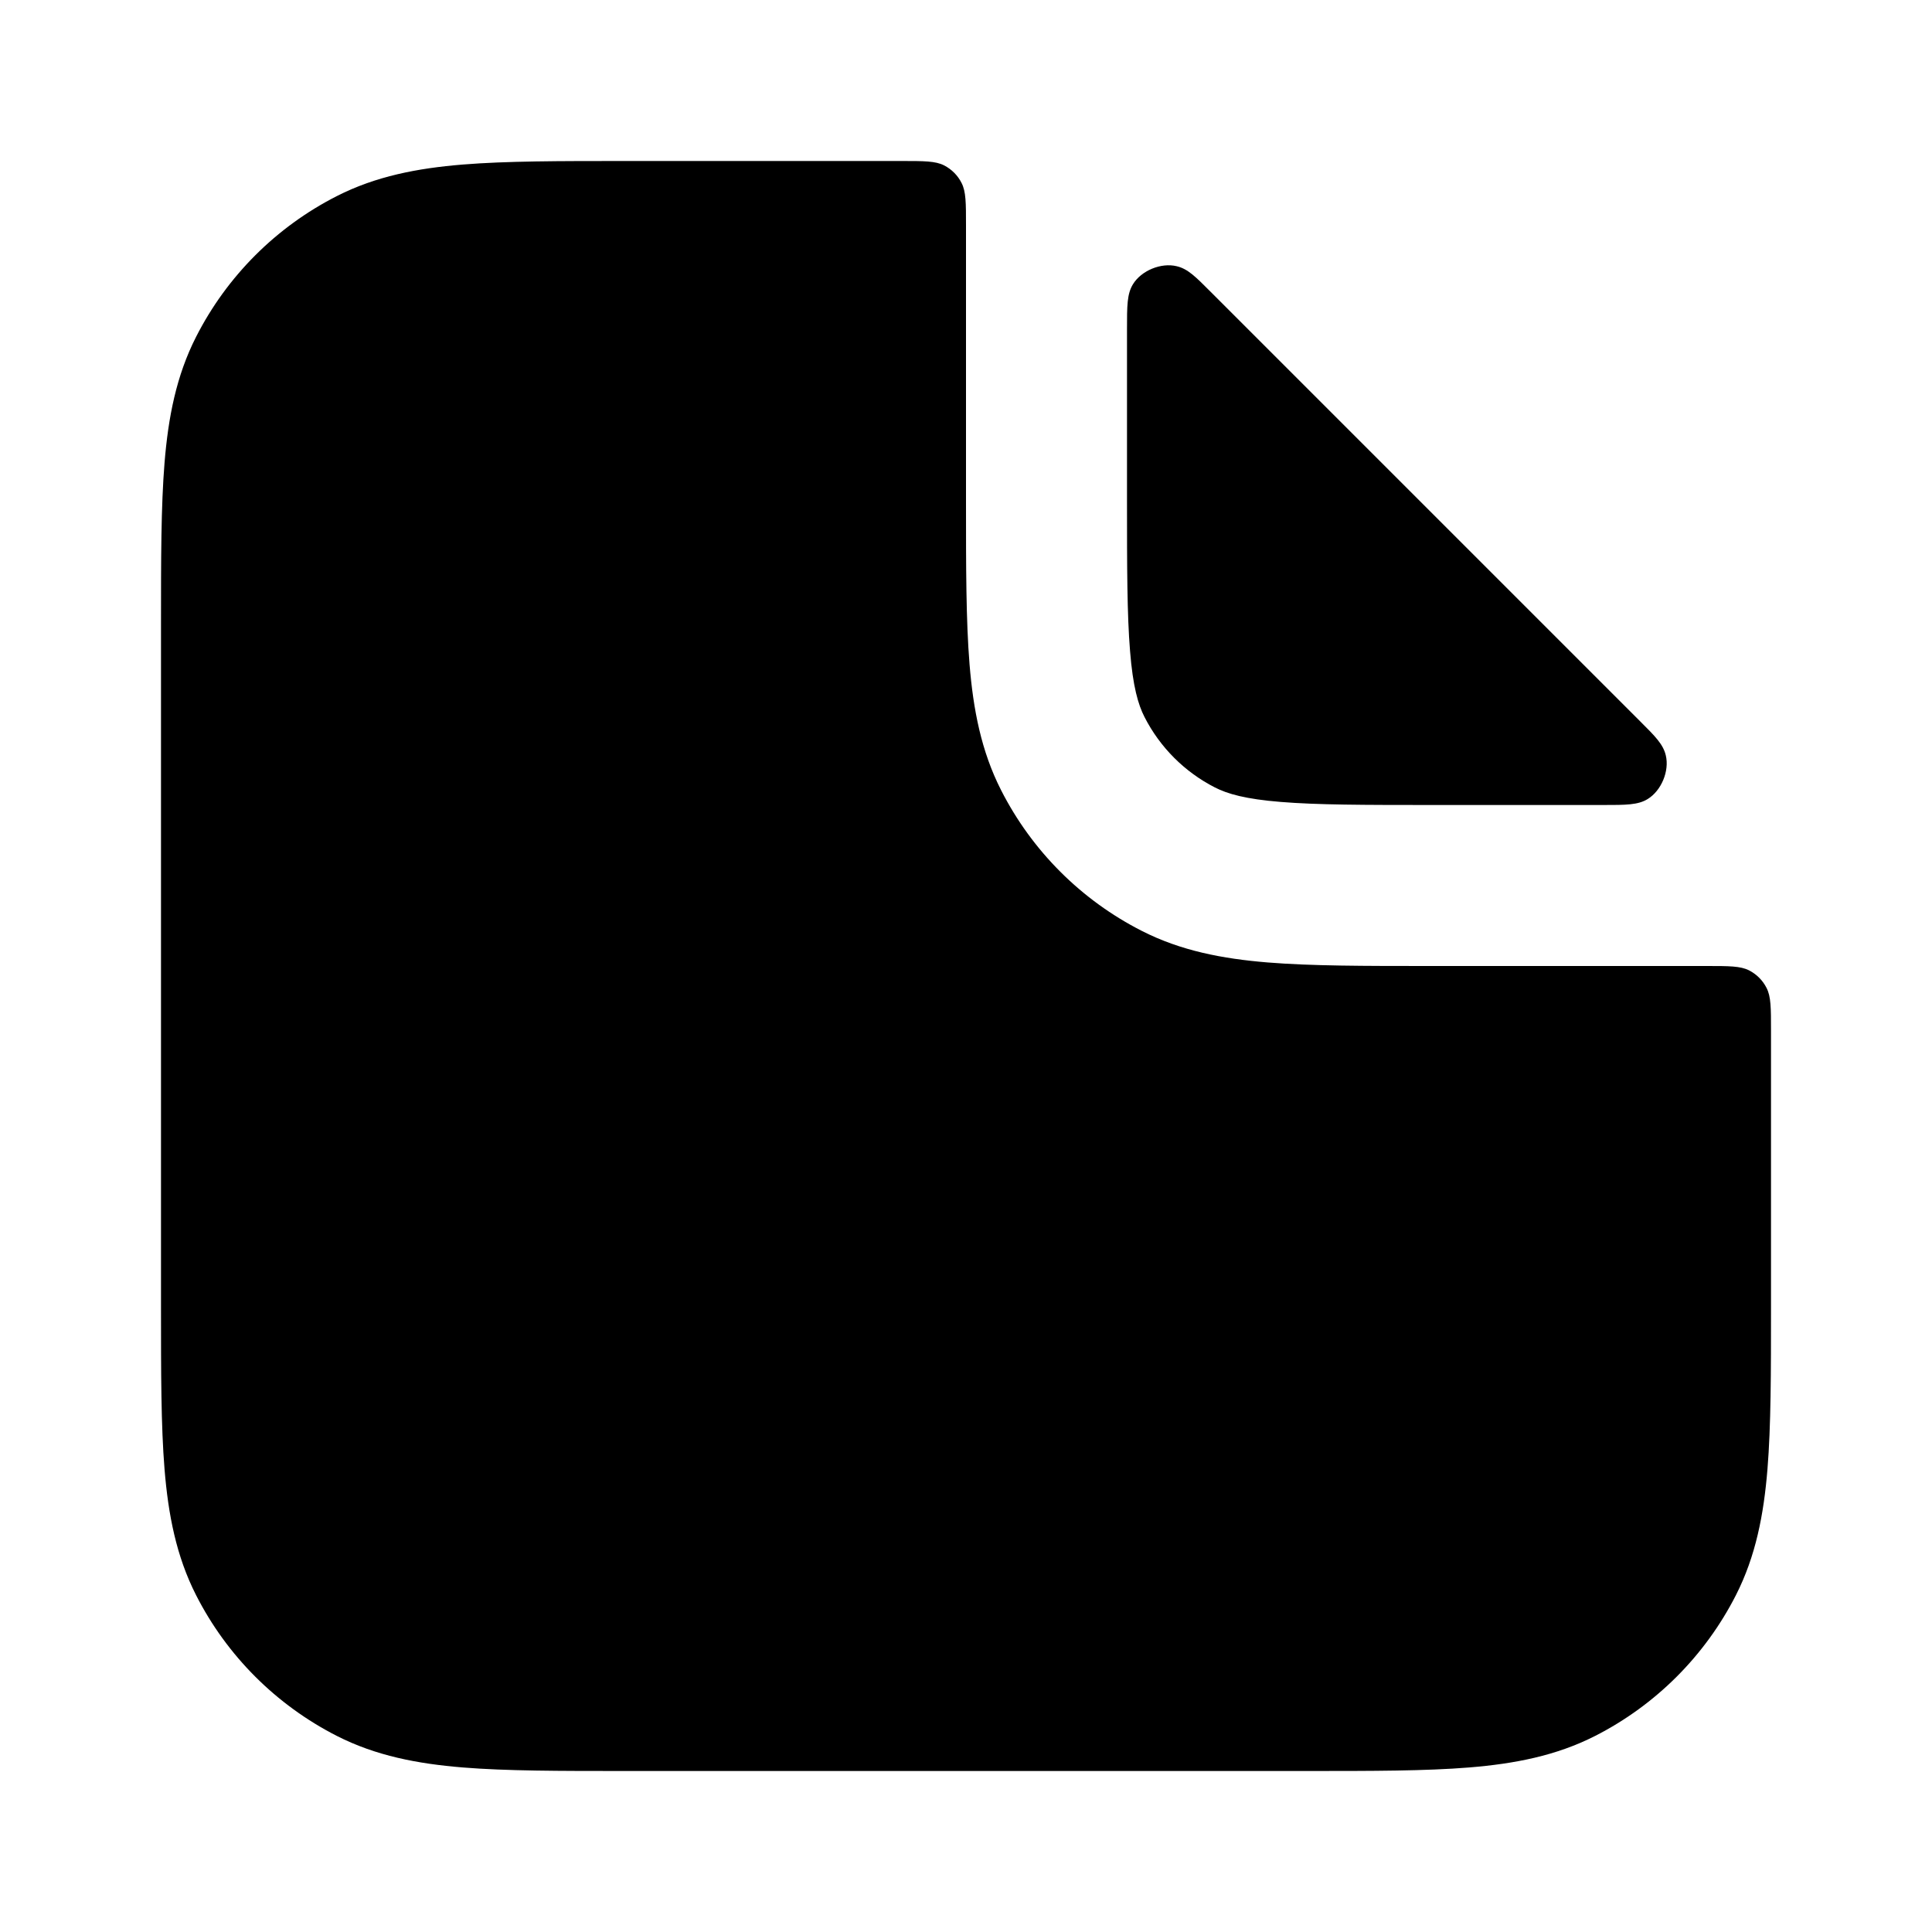 <svg xmlns="http://www.w3.org/2000/svg" viewBox="0 0 24 24"><title>sticker square</title><g fill="none" class="nc-icon-wrapper"><path d="M12 2.8C12 2.52 12 2.38 11.945 2.273C11.898 2.179 11.821 2.102 11.727 2.054C11.62 2 11.48 2 11.201 2C10.256 2 8.694 2 7.759 2C6.954 2 6.289 2 5.748 2.044C5.186 2.09 4.669 2.189 4.184 2.436C3.431 2.819 2.819 3.431 2.436 4.184C2.189 4.669 2.09 5.186 2.044 5.748C2 6.289 2 6.954 2 7.759V16.241C2 17.046 2 17.711 2.044 18.252C2.09 18.814 2.189 19.331 2.436 19.816C2.819 20.569 3.431 21.18 4.184 21.564C4.669 21.811 5.186 21.91 5.748 21.956C6.289 22 6.954 22 7.759 22H16.241C17.046 22 17.711 22 18.252 21.956C18.814 21.91 19.331 21.811 19.816 21.564C20.569 21.18 21.18 20.569 21.564 19.816C21.811 19.331 21.91 18.814 21.956 18.252C22 17.711 22 17.046 22 16.241C22 15.306 22 13.744 22 12.799C22 12.52 22 12.38 21.945 12.273C21.898 12.179 21.821 12.102 21.727 12.054C21.62 12 21.48 12 21.2 12H17.759C16.954 12 16.289 12 15.748 11.956C15.186 11.91 14.669 11.811 14.184 11.564C13.431 11.181 12.819 10.569 12.436 9.816C12.189 9.331 12.09 8.814 12.044 8.252C12 7.711 12 7.046 12 6.241V2.8Z" fill="currentColor"></path><path d="M19.908 10C20.201 10 20.348 10 20.468 9.926C20.638 9.822 20.74 9.577 20.693 9.383C20.66 9.246 20.565 9.15 20.373 8.959L15.041 3.627C14.85 3.435 14.754 3.339 14.617 3.307C14.423 3.26 14.178 3.361 14.074 3.531C14 3.652 14 3.798 14 4.092V6.2C14 7.057 14.001 7.639 14.038 8.089C14.073 8.527 14.138 8.752 14.218 8.908C14.41 9.284 14.716 9.59 15.092 9.782C15.248 9.862 15.473 9.927 15.911 9.962C16.361 9.999 16.943 10 17.8 10H19.908Z" fill="currentColor"></path></g></svg>